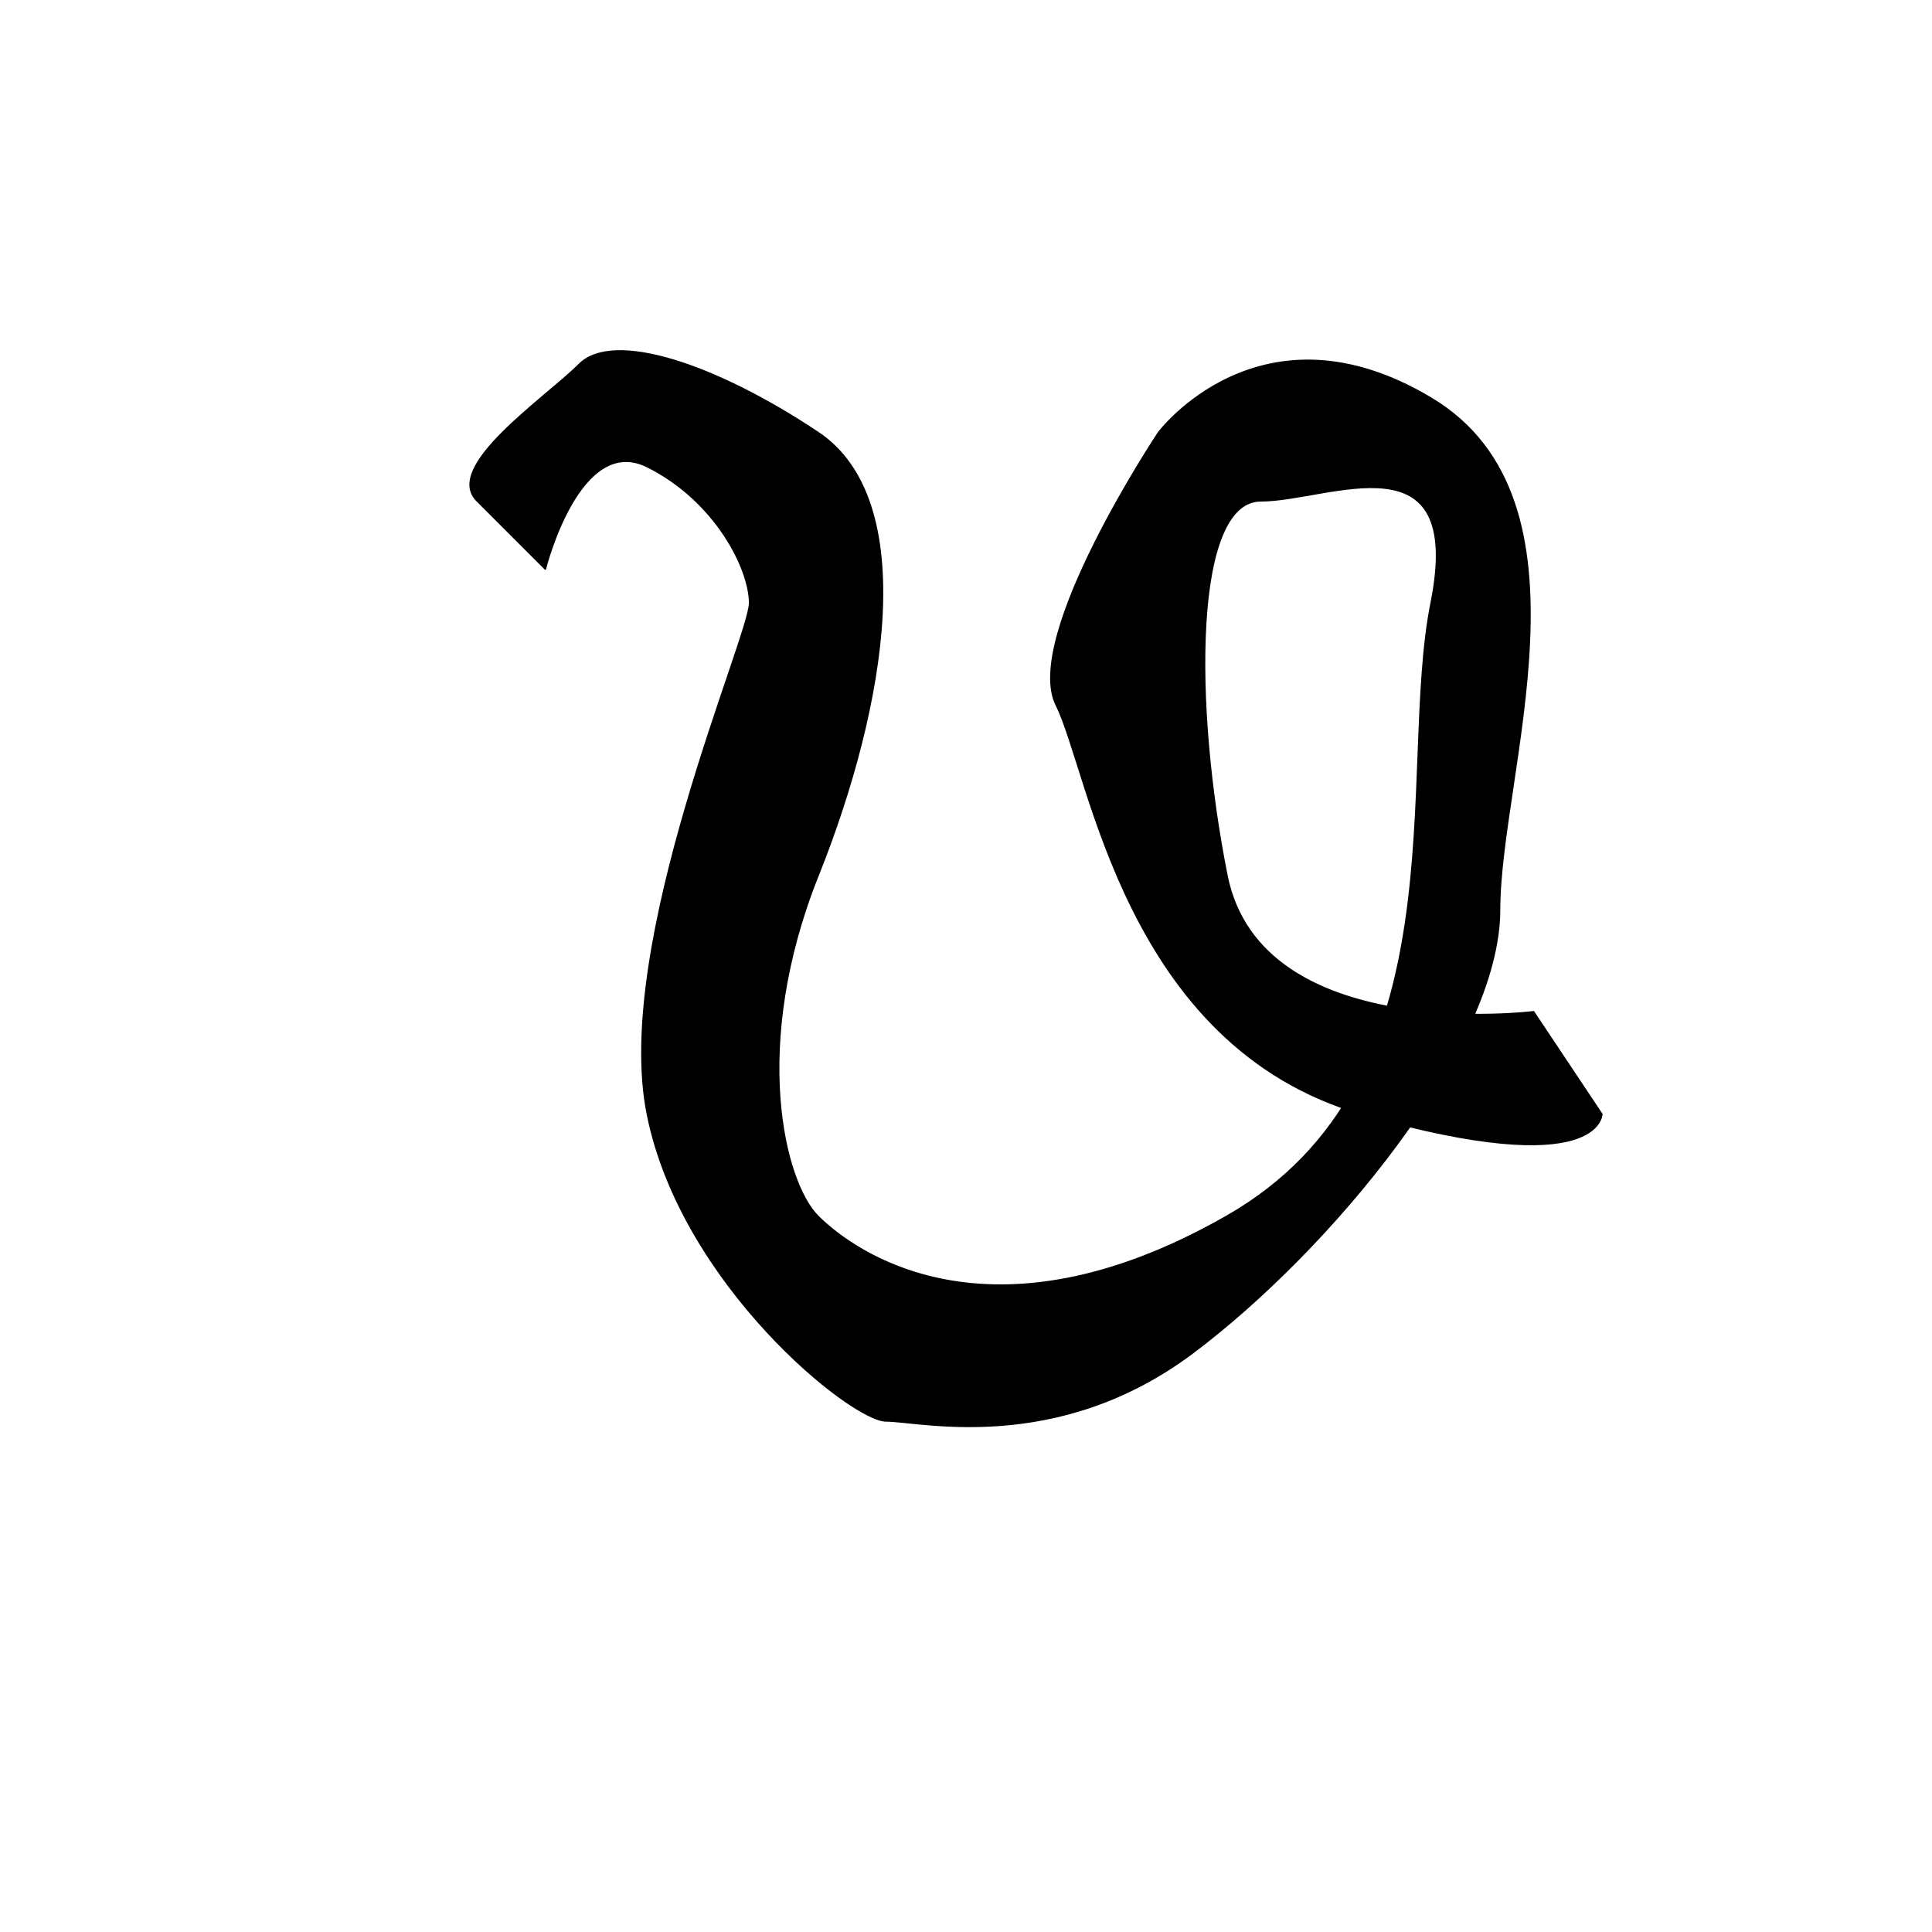 <?xml version="1.0" encoding="UTF-8" standalone="no"?>
<!-- Created with Inkscape (http://www.inkscape.org/) -->

<svg
   xmlns:dc="http://purl.org/dc/elements/1.1/"
   xmlns:cc="http://creativecommons.org/ns#"
   xmlns:rdf="http://www.w3.org/1999/02/22-rdf-syntax-ns#"
   xmlns:svg="http://www.w3.org/2000/svg"
   xmlns="http://www.w3.org/2000/svg"
   xmlns:sodipodi="http://sodipodi.sourceforge.net/DTD/sodipodi-0.dtd"
   xmlns:inkscape="http://www.inkscape.org/namespaces/inkscape"
   width="300mm"
   height="300mm"
   viewBox="0 0 300 300"
   version="1.1"
   id="svg8"
   inkscape:version="0.92.1 r15371"
   sodipodi:docname="badlit TA.svg">
  <defs
     id="defs2" />
  <sodipodi:namedview
     id="base"
     pagecolor="#ffffff"
     bordercolor="#666666"
     borderopacity="1.0"
     inkscape:pageopacity="0.0"
     inkscape:pageshadow="2"
     inkscape:zoom="0.7"
     inkscape:cx="422.74342"
     inkscape:cy="571.96675"
     inkscape:document-units="mm"
     inkscape:current-layer="layer1"
     showgrid="true"
     showguides="true"
     inkscape:window-width="1920"
     inkscape:window-height="1027"
     inkscape:window-x="1912"
     inkscape:window-y="-8"
     inkscape:window-maximized="1">
    <inkscape:grid
       type="xygrid"
       id="grid22" />
    <inkscape:grid
       type="xygrid"
       id="grid3694" />
  </sodipodi:namedview>
  <g
     inkscape:label="Layer 1"
     inkscape:groupmode="layer"
     id="layer1"
     transform="translate(0,3)">
    <path
       style="fill:#000000;stroke:#000000;stroke-width:0.265px;stroke-linecap:butt;stroke-linejoin:miter;stroke-opacity:1"
       d="m 84.667,85.333 c 0,0 5.292,-21.167 15.875,-15.875 10.583,5.292 15.875,15.875 15.875,21.167 0,5.292 -21.167,52.917 -15.875,79.375 5.292,26.458 31.75,47.625 37.042,47.625 5.292,0 26.458,5.292 47.625,-10.583 21.167,-15.875 47.625,-47.625 47.625,-68.792 0,-21.167 15.875,-63.5 -10.583,-79.375 -26.458,-15.875 -42.333,5.292 -42.333,5.292 0,0 -21.167,31.75 -15.875,42.333 5.292,10.583 10.583,52.917 47.625,63.5 37.042,10.583 37.042,0 37.042,0 L 238.125,154.125 c 0,0 -42.333,5.292 -47.625,-21.167 C 185.208,106.5 185.208,74.75 195.792,74.75 c 10.583,0 31.75,-10.583 26.458,15.875 -5.292,26.458 5.292,74.083 -31.75,95.25 -37.042,21.167 -58.208,5.292 -63.5,0 -5.292,-5.292 -10.583,-26.458 0,-52.917 C 137.583,106.5 142.875,74.75 127,64.167 111.125,53.583 95.25,48.292 89.958,53.583 84.667,58.875 68.792,69.458 74.083,74.75 c 5.292,5.292 10.583,10.583 10.583,10.583 z"
       id="path4670"
       inkscape:connector-curvature="0" />
  </g>
  <g
     inkscape:groupmode="layer"
     id="layer2"
     inkscape:label="Layer 2"
     transform="translate(0,3)" />
</svg>
